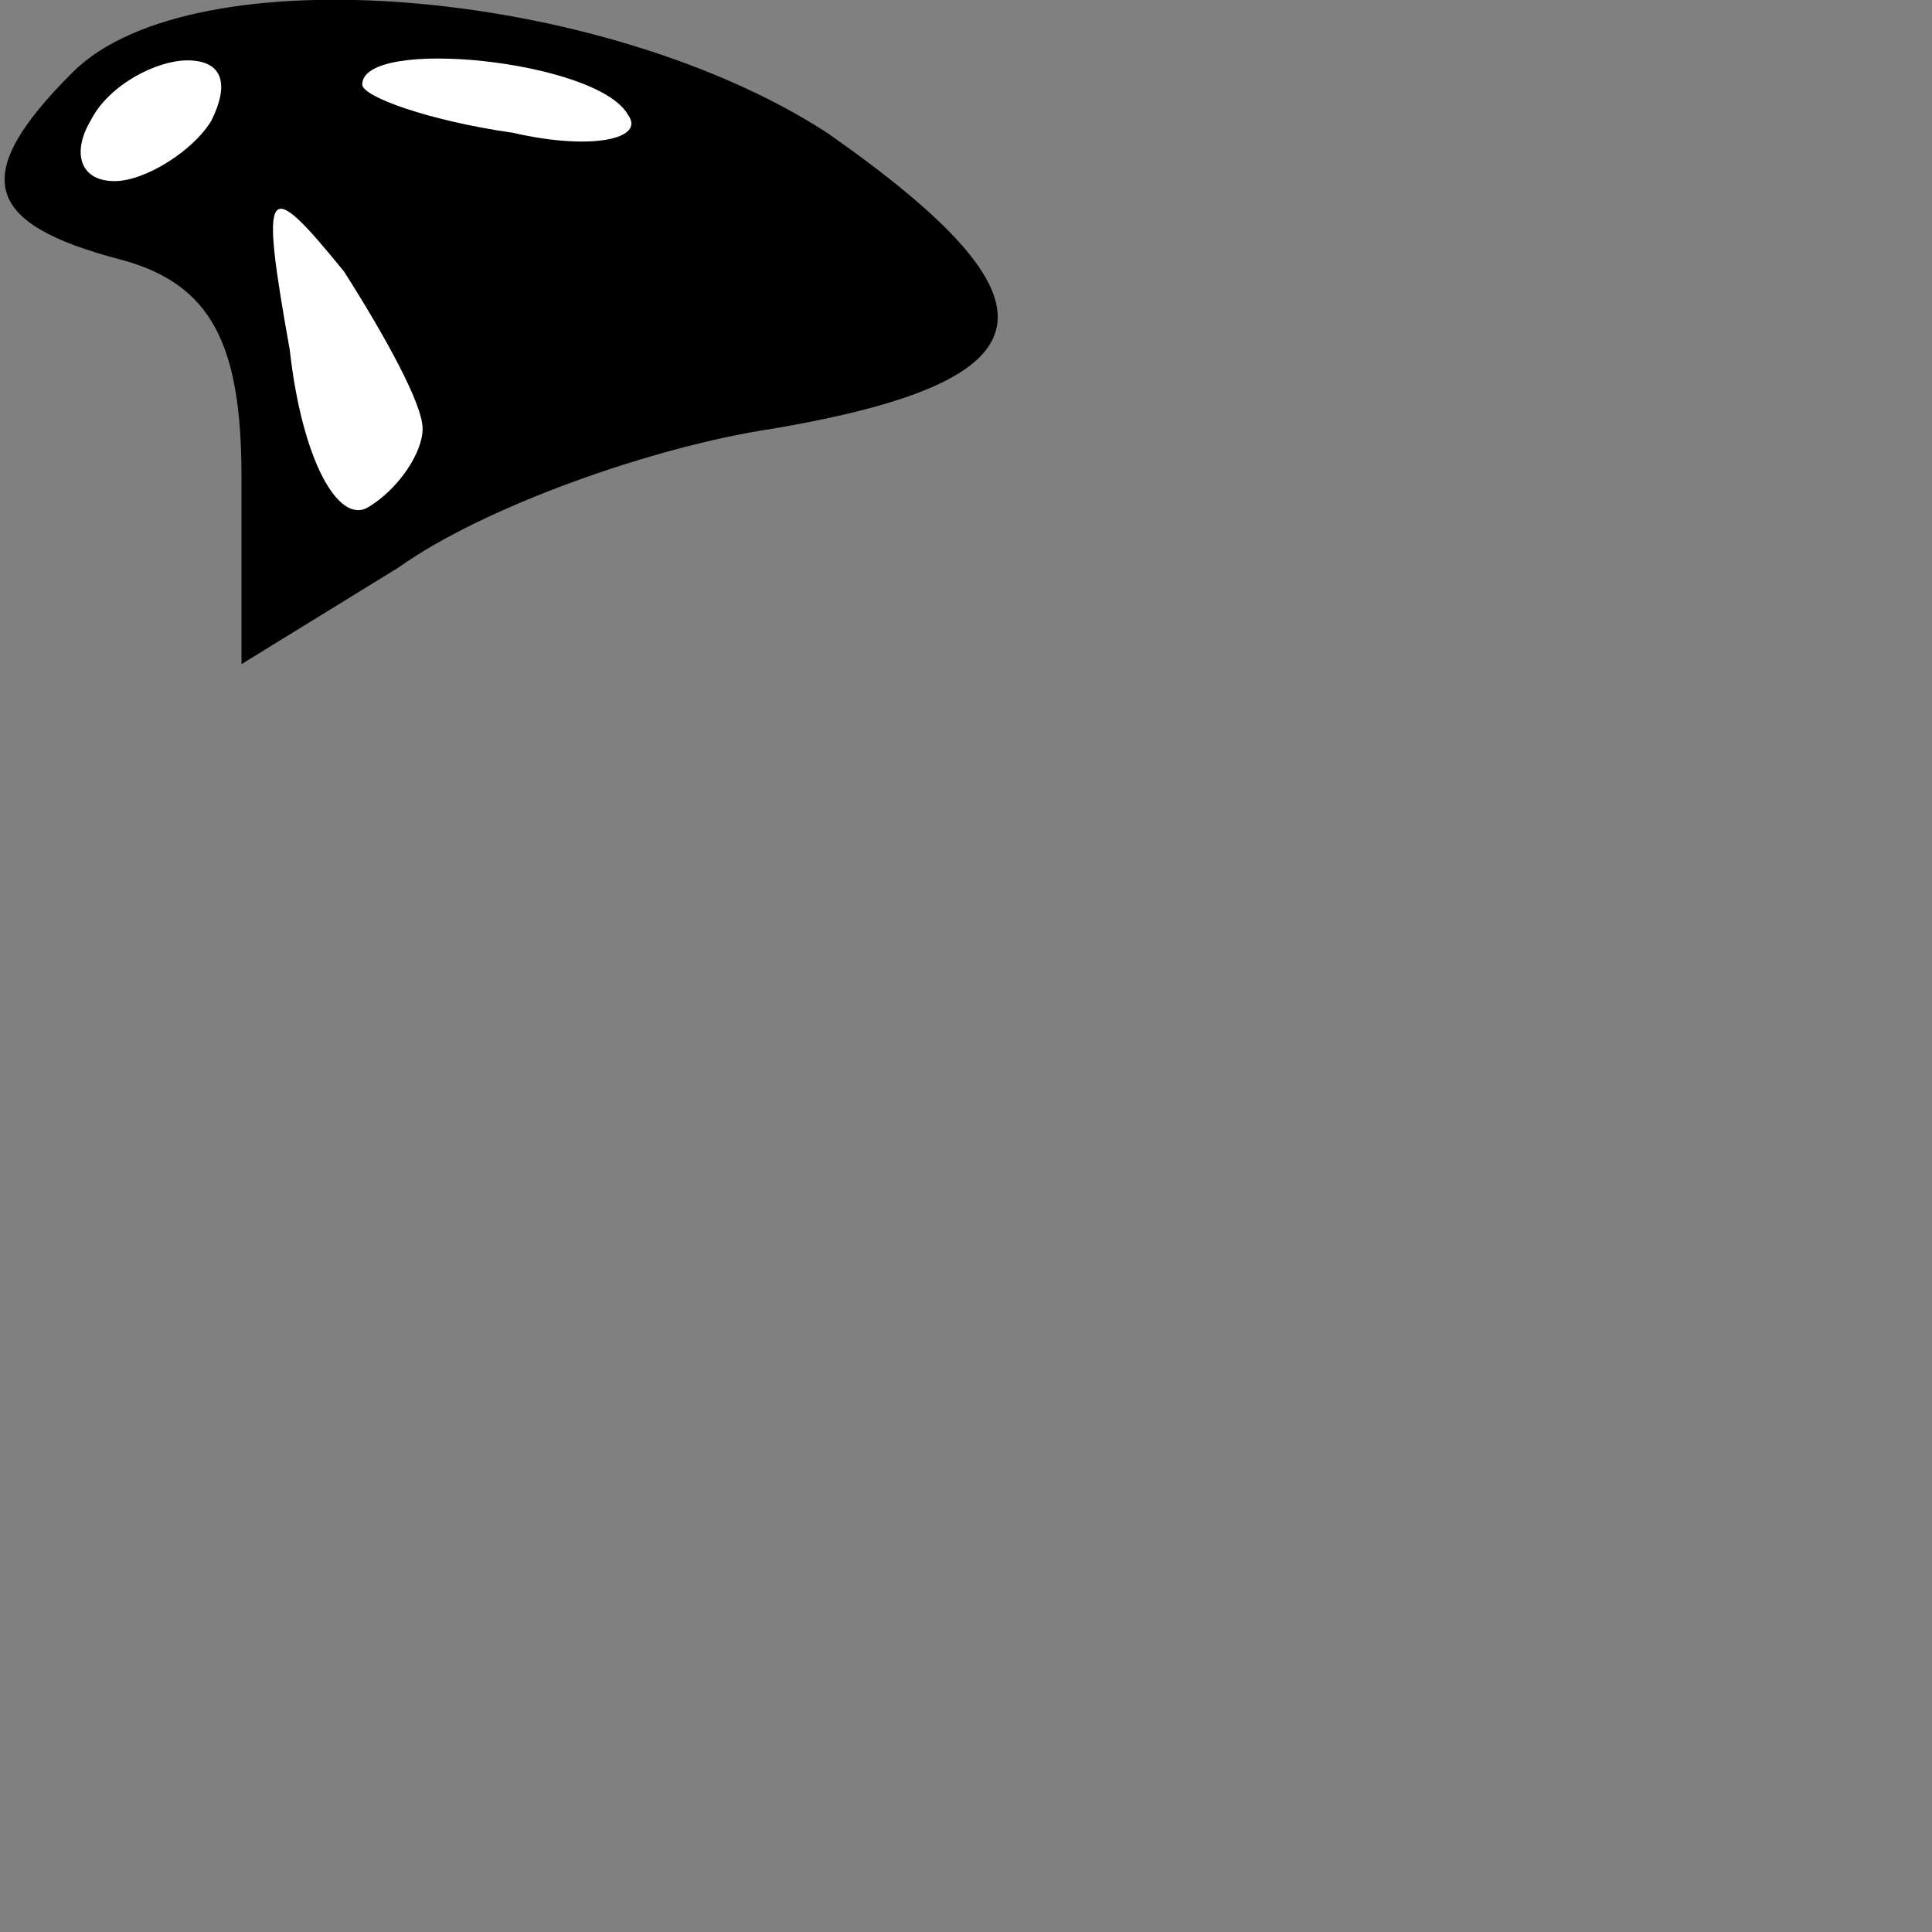 <?xml version="1.0" standalone="no"?>
<!DOCTYPE svg PUBLIC "-//W3C//DTD SVG 20010904//EN"
 "http://www.w3.org/TR/2001/REC-SVG-20010904/DTD/svg10.dtd">
<svg version="1.0" xmlns="http://www.w3.org/2000/svg"
 width="32pt" height="32pt" viewBox="0 0 32 32"
 preserveAspectRatio="xMidYMid meet">
<rect x="0" y="0" width="32" height="32" fill="#808080" stroke="none"/>
<g transform="translate(0,32) scale(0.1,-0.1)"
fill="#000000" stroke="none">
<path fill="#000000" stroke="none" d="M12 308 c-17 -17 -15 -25 8 -31 15 -4
20 -14 20 -36 l0 -31 26 16 c14 10 42 20 62 23 47 8 49 21 9 49 -37 24 -105
30 -125 10z"/>
<path fill="#ffffff" stroke="none" d="M35 300 c-3 -5 -11 -10 -16 -10 -6 0
-7 5 -4 10 3 6 11 10 16 10 6 0 7 -4 4 -10z"/>
<path fill="#ffffff" stroke="none" d="M104 301 c3 -4 -6 -6 -19 -3 -14 2 -25
6 -25 8 0 8 39 4 44 -5z"/>
<path fill="#ffffff" stroke="none" d="M70 249 c0 -4 -4 -10 -9 -13 -5 -3 -11
8 -13 26 -5 28 -4 29 9 13 7 -11 13 -22 13 -26z"/>
</g>
</svg>
